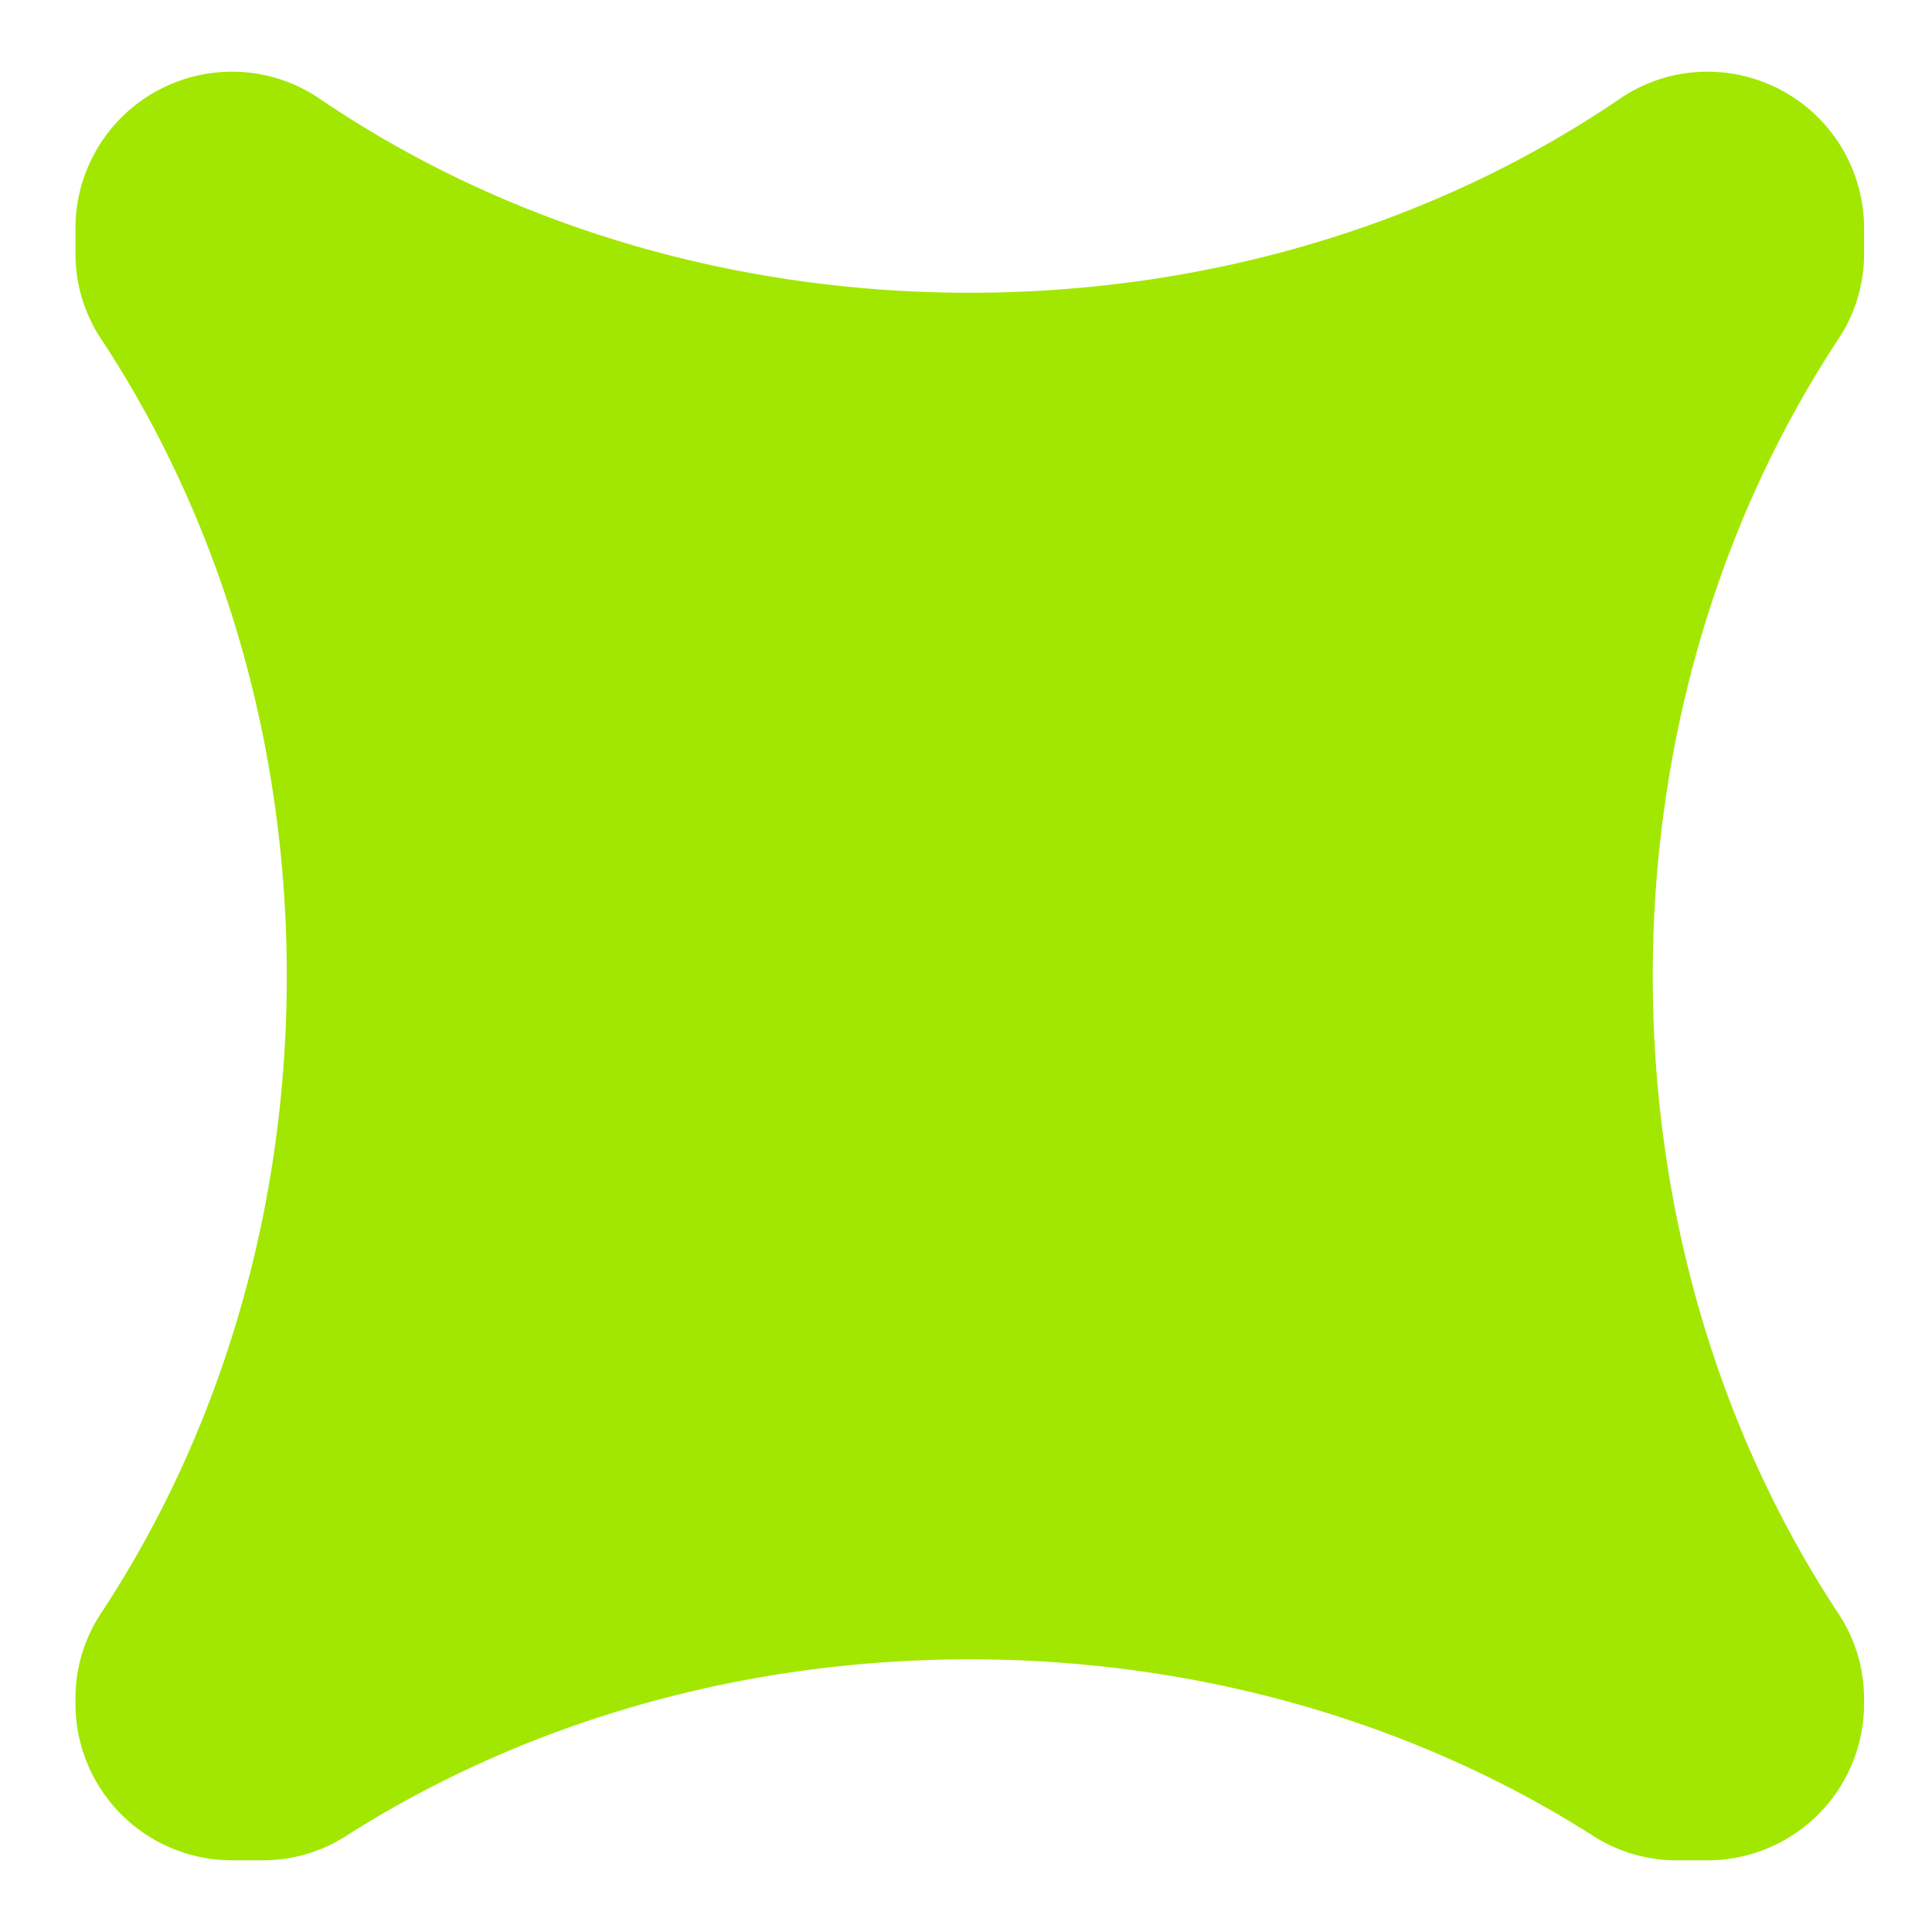 <svg id="Layer_1" data-name="Layer 1" xmlns="http://www.w3.org/2000/svg" viewBox="0 0 256 256"><defs><style>.cls-1{fill:#a2e701;}</style></defs><path class="cls-1" d="M247,33.56a20.37,20.37,0,0,1-3.31,11.22C228.23,68.16,219,97.49,219,129.33s9.19,61.18,24.65,84.55A20.4,20.4,0,0,1,247,225.11v.65a20.75,20.75,0,0,1-20.74,20.74h-4a20.4,20.4,0,0,1-11-3.14c-23.08-14.75-51.73-23.49-82.77-23.49s-59.69,8.74-82.77,23.49a20.4,20.4,0,0,1-11,3.14h-4A20.75,20.75,0,0,1,10,225.76v-.65a20.4,20.4,0,0,1,3.31-11.23C28.77,190.51,38,161.18,38,129.33S28.77,68.16,13.31,44.78A20.37,20.37,0,0,1,10,33.56V30.24A20.75,20.75,0,0,1,30.74,9.5h0a20.55,20.55,0,0,1,11.57,3.55C66,29.17,95.92,38.79,128.5,38.79s62.55-9.62,86.19-25.74A20.55,20.55,0,0,1,226.26,9.5h0A20.75,20.75,0,0,1,247,30.24Z"/></svg>